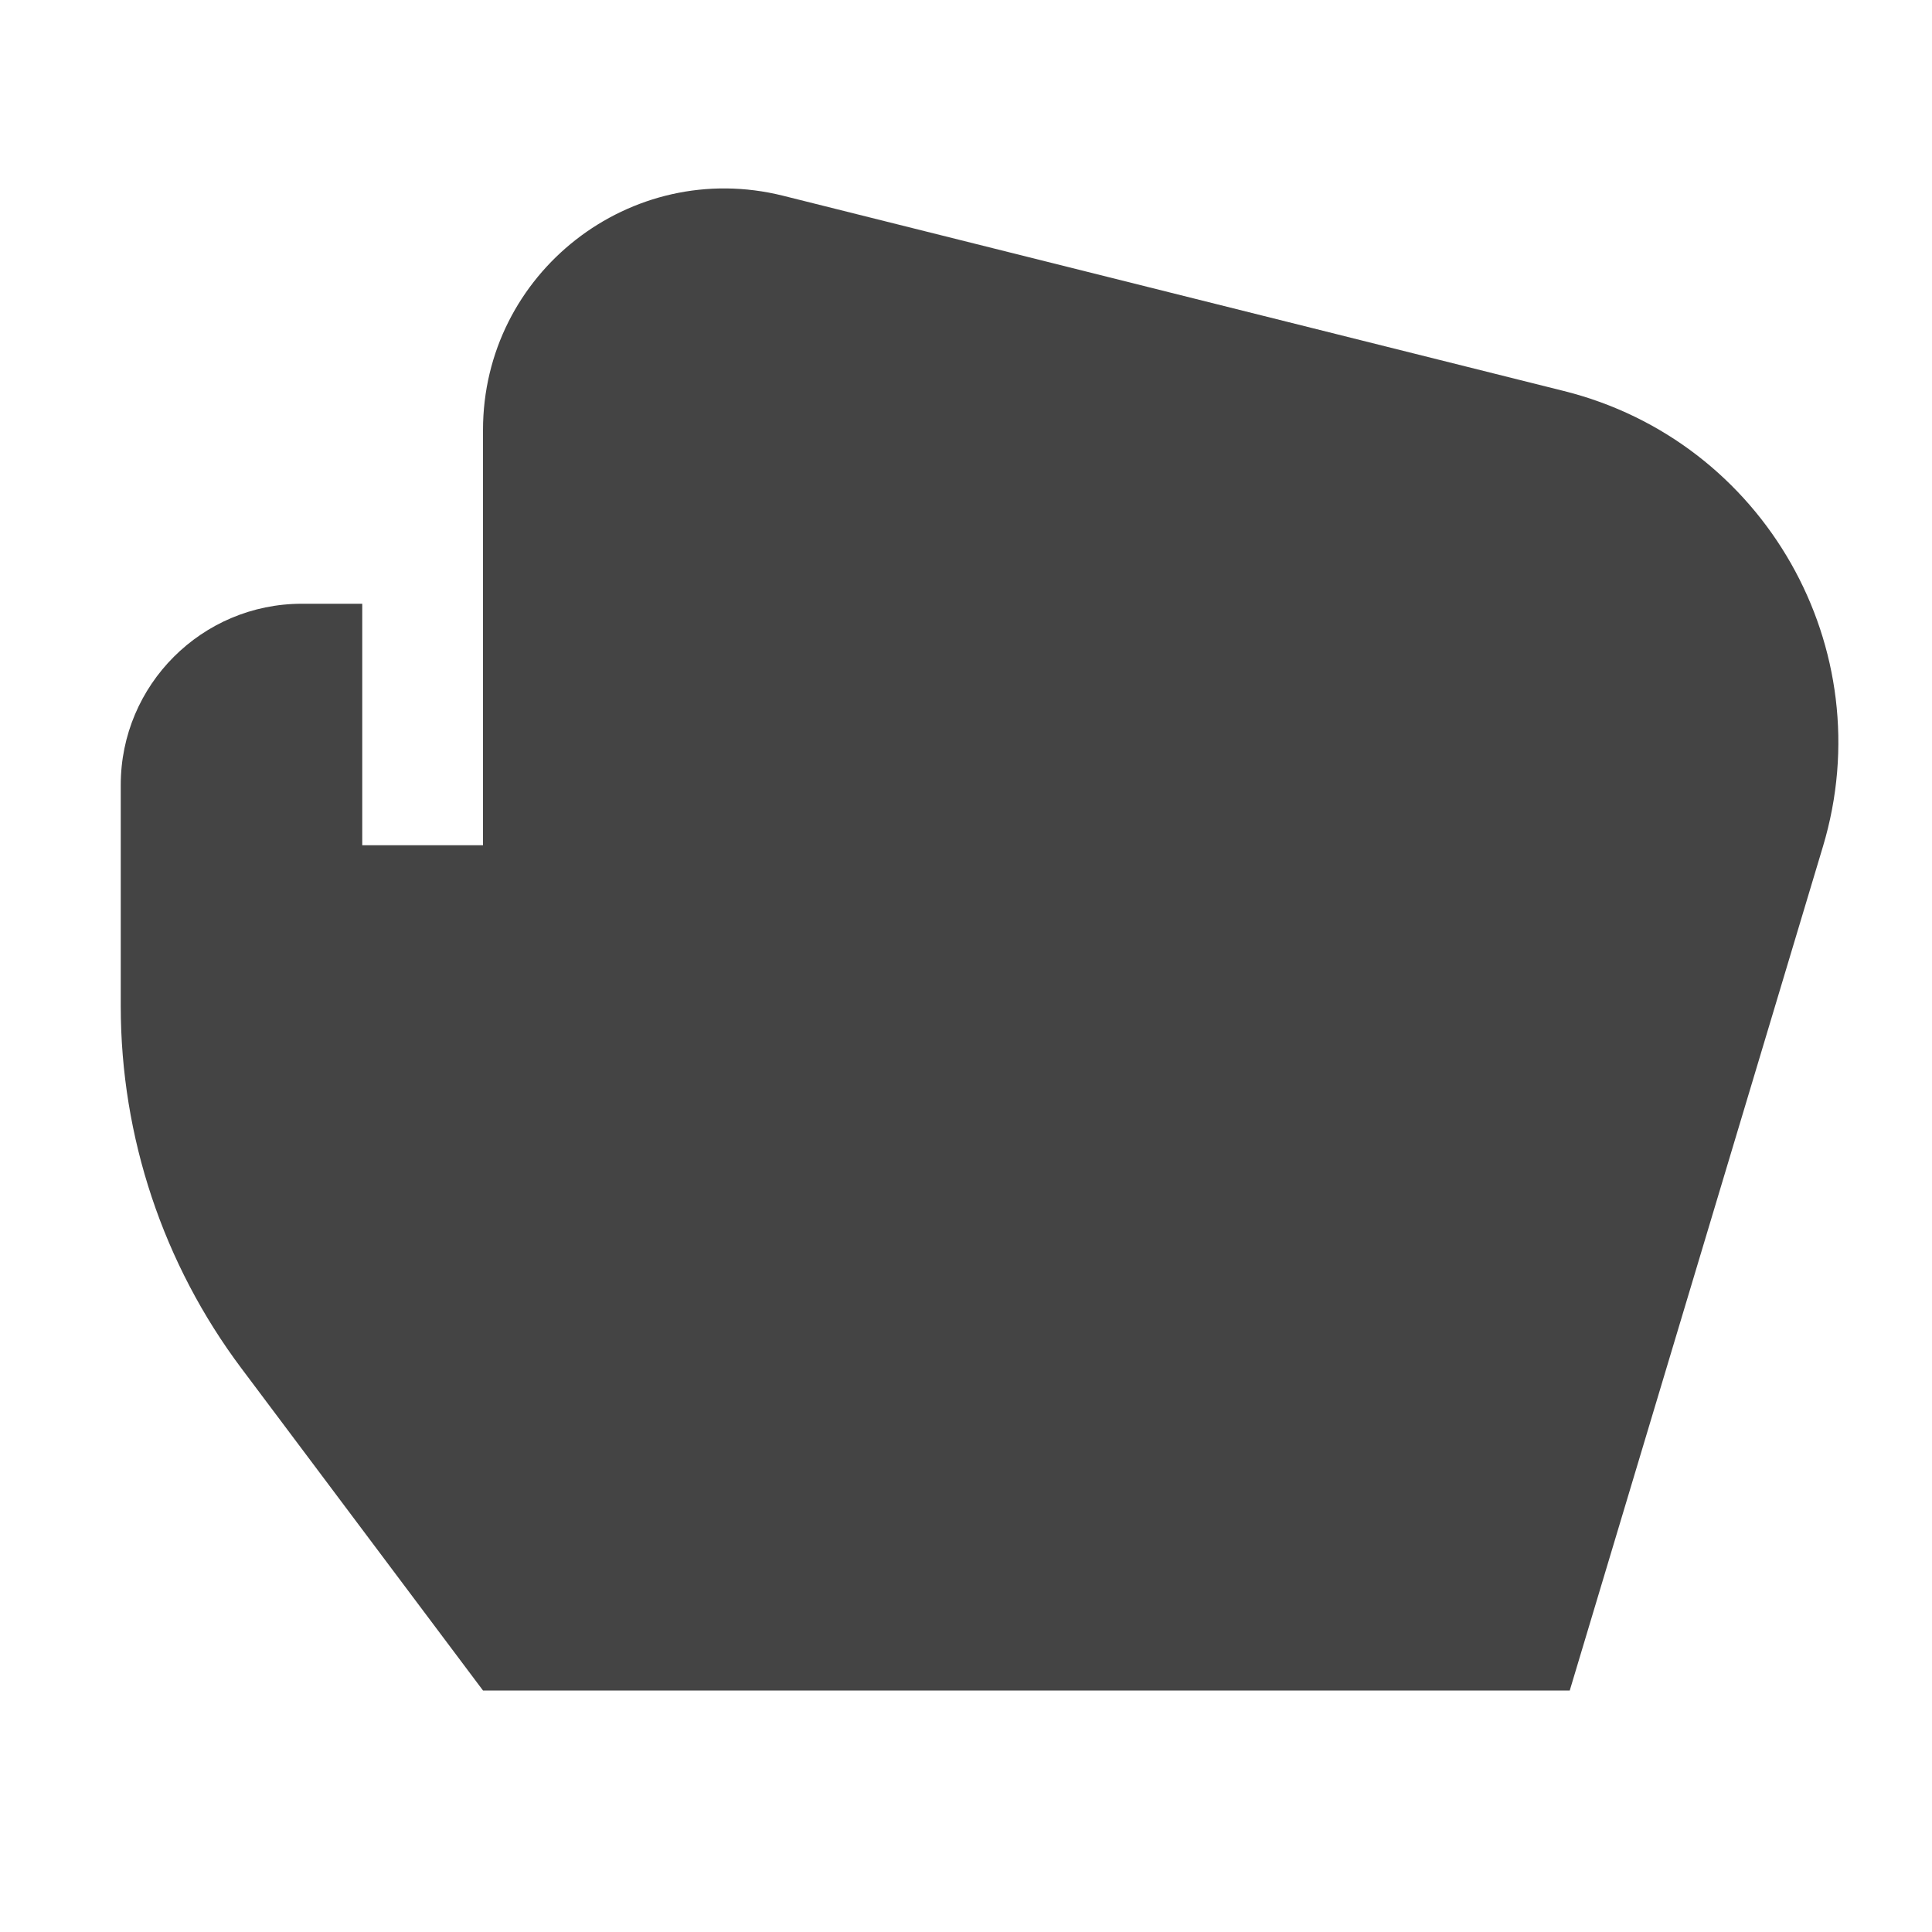 <?xml version="1.0" encoding="utf-8"?>
<!-- Generator: Adobe Illustrator 19.1.0, SVG Export Plug-In . SVG Version: 6.00 Build 0)  -->
<!DOCTYPE svg PUBLIC "-//W3C//DTD SVG 1.1//EN" "http://www.w3.org/Graphics/SVG/1.1/DTD/svg11.dtd">
<svg version="1.1" id="Layer_1" xmlns="http://www.w3.org/2000/svg" xmlns:xlink="http://www.w3.org/1999/xlink" x="0px" y="0px"
	 width="16px" height="16px" viewBox="0 0 16 16" enable-background="new 0 0 16 16" xml:space="preserve">
<path fill="#444444" d="M6.485,1.621C5.223,1.306,4,2.26,4,3.562V7H3V5H2.5C1.672,5,1,5.672,1,6.5v1.833
	c0,1.082,0.351,2.135,1,3L4,14h9l2.097-6.99c0.492-1.639-0.485-3.357-2.146-3.772
	L6.485,1.621z"/>
</svg>

